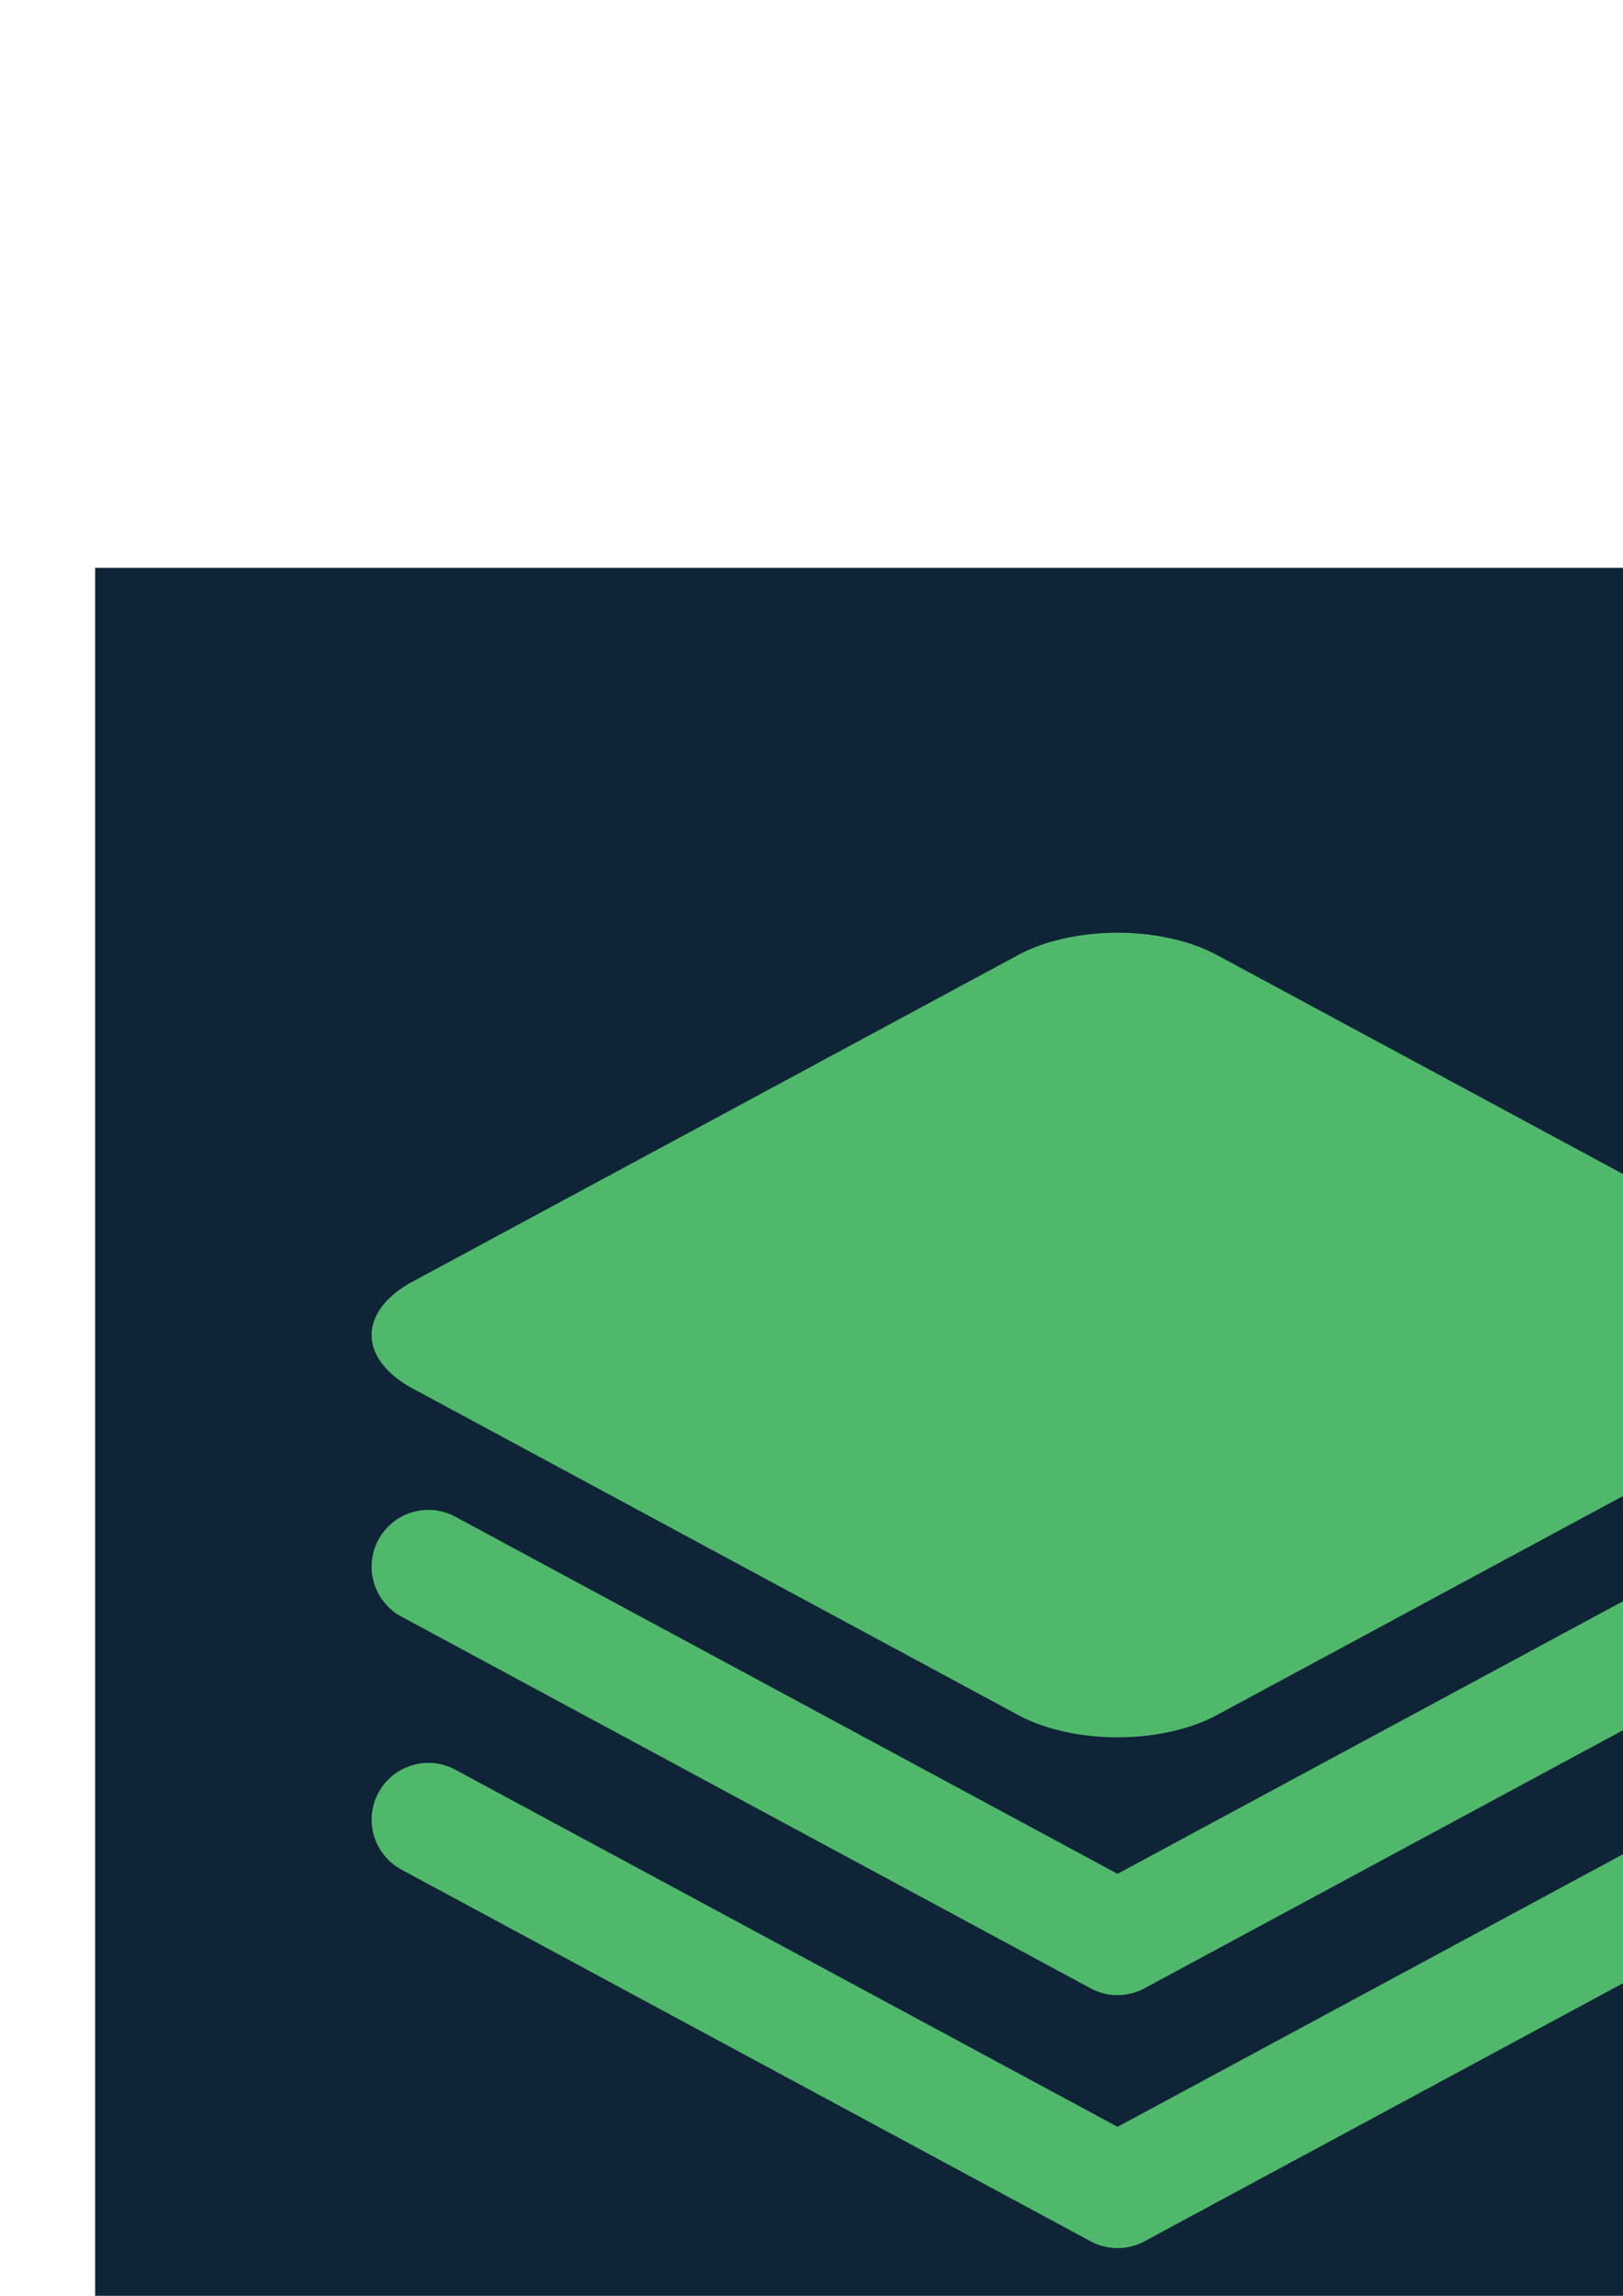 <?xml version="1.0" encoding="UTF-8" standalone="no"?>
<!-- Created with Inkscape (http://www.inkscape.org/) -->

<svg
   width="793.701"
   height="1122.52"
   viewBox="0 0 210 297"
   version="1.1"
   id="svg5"
   inkscape:version="1.1 (c68e22c387, 2021-05-23)"
   sodipodi:docname="logo.svg"
   xmlns:inkscape="http://www.inkscape.org/namespaces/inkscape"
   xmlns:sodipodi="http://sodipodi.sourceforge.net/DTD/sodipodi-0.dtd"
   xmlns="http://www.w3.org/2000/svg"
   xmlns:svg="http://www.w3.org/2000/svg">
  <sodipodi:namedview
     id="namedview7"
     pagecolor="#1a1a1a"
     bordercolor="#ff0066"
     borderopacity="1"
     inkscape:pageshadow="0"
     inkscape:pageopacity="0"
     inkscape:pagecheckerboard="true"
     inkscape:document-units="px"
     showgrid="false"
     units="px"
     inkscape:showpageshadow="false"
     inkscape:object-paths="false"
     inkscape:snap-intersection-paths="false"
     inkscape:zoom="0.47118629"
     inkscape:cx="561.3491"
     inkscape:cy="663.21963"
     inkscape:window-width="1920"
     inkscape:window-height="1017"
     inkscape:window-x="1912"
     inkscape:window-y="-8"
     inkscape:window-maximized="1"
     inkscape:current-layer="layer1" />
  <defs
     id="defs2" />
  <g
     inkscape:label="Layer 1"
     inkscape:groupmode="layer"
     id="layer1">
    <rect
       style="opacity:1;fill:#0f2437;stroke:none;stroke-width:7.216"
       id="rect855"
       width="264.583"
       height="264.583"
       x="12.309"
       y="73.456"
       inkscape:export-filename="D:\Google Drive\Raw Material\logo\logo.png"
       inkscape:export-xdpi="96"
       inkscape:export-ydpi="96" />
    <path
       id="path8979"
       style="color:#000000;fill:#50b86b;stroke-width:26.646;stroke-linecap:round;stroke-linejoin:round;-inkscape-stroke:none"
       d="m 144.599,120.667 a 18.145,9.784 0 0 0 -12.829,2.865 l -78.37,42.257 a 18.145,9.784 0 0 0 0,13.836 l 78.37,42.258 a 18.145,9.784 0 0 0 25.659,0 l 78.37,-42.258 a 18.145,9.784 0 0 0 0,-13.836 l -78.37,-42.257 a 18.145,9.784 0 0 0 -12.829,-2.865 z m -88.832,74.671 a 7.343,7.343 0 0 0 -6.8,3.847 7.343,7.343 0 0 0 2.979,9.953 l 89.167,48.08 a 7.344,7.344 0 0 0 6.974,0 l 89.167,-48.08 a 7.343,7.343 0 0 0 2.979,-9.953 7.343,7.343 0 0 0 -9.948,-2.975 l -85.685,46.199 -85.685,-46.199 a 7.343,7.343 0 0 0 -3.149,-0.872 z m 0,32.729 a 7.343,7.343 0 0 0 -6.8,3.847 7.343,7.343 0 0 0 2.979,9.953 l 89.167,48.081 a 7.344,7.344 0 0 0 6.974,0 l 89.167,-48.081 a 7.343,7.343 0 0 0 2.979,-9.953 7.343,7.343 0 0 0 -9.948,-2.975 l -85.685,46.199 -85.685,-46.199 a 7.343,7.343 0 0 0 -3.149,-0.872 z" />
  </g>
</svg>
